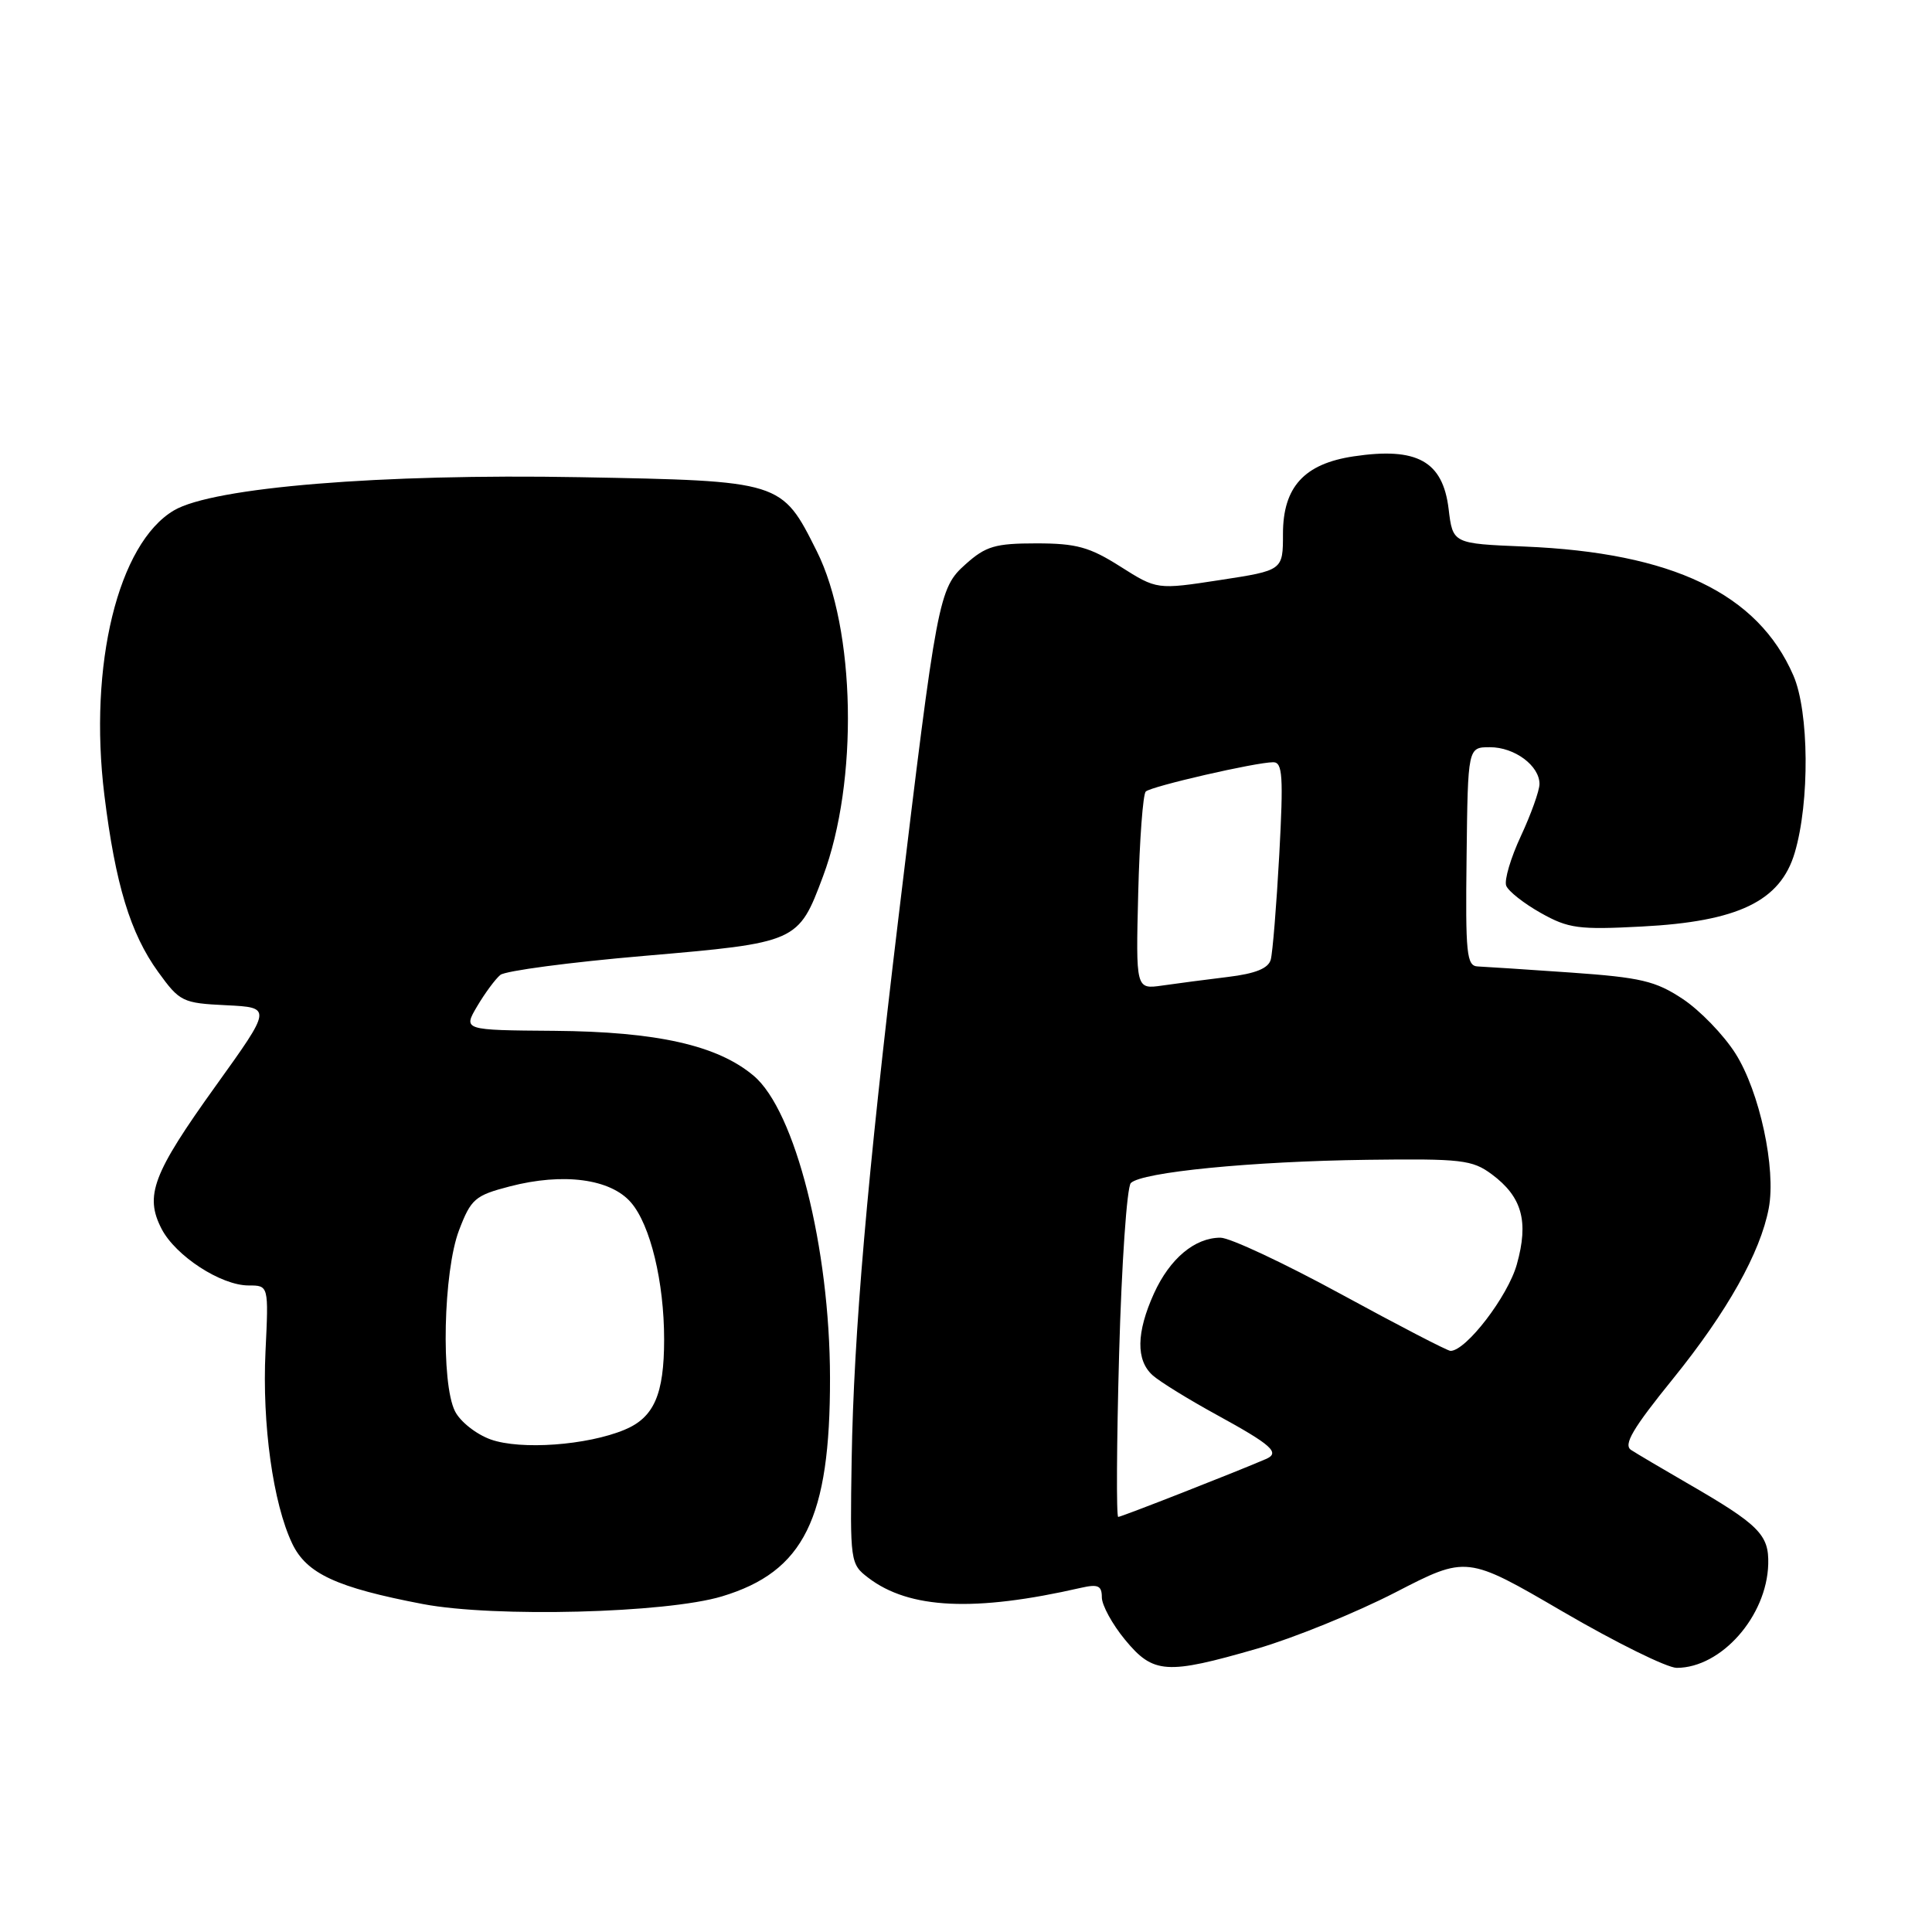 <?xml version="1.0" encoding="UTF-8" standalone="no"?>
<!DOCTYPE svg PUBLIC "-//W3C//DTD SVG 1.1//EN" "http://www.w3.org/Graphics/SVG/1.1/DTD/svg11.dtd" >
<svg xmlns="http://www.w3.org/2000/svg" xmlns:xlink="http://www.w3.org/1999/xlink" version="1.1" viewBox="0 0 256 256">
 <g >
 <path fill="currentColor"
d=" M 166.59 218.45 C 171.44 217.04 179.67 213.69 184.88 211.01 C 194.35 206.12 194.35 206.12 207.10 213.56 C 214.12 217.65 220.90 221.00 222.18 221.00 C 228.08 220.99 234.11 214.16 234.30 207.26 C 234.41 203.35 233.10 202.03 223.50 196.49 C 220.20 194.58 216.88 192.62 216.13 192.13 C 215.07 191.44 216.33 189.30 221.70 182.67 C 228.87 173.80 233.26 165.98 234.37 160.10 C 235.36 154.86 233.16 144.65 229.96 139.60 C 228.39 137.12 225.24 133.87 222.96 132.36 C 219.37 129.98 217.40 129.52 208.16 128.87 C 202.30 128.46 196.75 128.10 195.83 128.06 C 194.33 128.01 194.17 126.44 194.33 113.51 C 194.50 99.01 194.50 99.01 197.42 99.01 C 200.69 99.00 204.01 101.47 203.99 103.90 C 203.98 104.78 202.88 107.87 201.53 110.77 C 200.18 113.66 199.30 116.63 199.58 117.36 C 199.86 118.09 201.92 119.71 204.16 120.97 C 207.82 123.03 209.18 123.21 217.54 122.77 C 230.32 122.11 235.91 119.41 237.81 113.00 C 239.81 106.26 239.72 94.30 237.63 89.50 C 232.92 78.65 221.62 73.23 202.00 72.42 C 192.50 72.03 192.50 72.03 191.95 67.44 C 191.18 61.10 187.77 59.21 179.36 60.47 C 172.81 61.45 170.00 64.54 170.00 70.74 C 170.00 75.58 170.00 75.58 161.65 76.86 C 153.30 78.14 153.30 78.14 148.45 75.07 C 144.37 72.48 142.62 72.00 137.32 72.00 C 131.87 72.00 130.62 72.37 127.95 74.76 C 124.38 77.94 124.16 79.11 119.03 121.77 C 114.92 155.93 113.12 176.80 112.85 193.35 C 112.63 206.98 112.66 207.24 115.06 209.07 C 120.48 213.21 129.13 213.62 143.25 210.39 C 145.50 209.88 146.00 210.11 146.00 211.66 C 146.00 212.69 147.38 215.22 149.07 217.27 C 152.82 221.82 154.55 221.93 166.59 218.45 Z  M 95.66 211.53 C 106.54 208.25 110.01 201.22 109.98 182.57 C 109.96 165.32 105.37 147.17 99.86 142.54 C 95.07 138.50 87.04 136.70 73.43 136.59 C 61.36 136.50 61.36 136.50 63.23 133.33 C 64.26 131.59 65.64 129.72 66.30 129.18 C 66.96 128.64 75.53 127.50 85.35 126.66 C 105.69 124.91 105.78 124.87 109.05 116.13 C 113.77 103.53 113.38 83.34 108.23 73.04 C 103.56 63.71 103.62 63.73 76.79 63.23 C 50.49 62.75 28.23 64.57 23.05 67.63 C 15.65 72.00 11.71 88.12 13.83 105.36 C 15.29 117.18 17.27 123.69 20.96 128.79 C 23.82 132.74 24.18 132.92 29.99 133.20 C 36.04 133.50 36.04 133.50 28.56 143.92 C 20.23 155.53 19.14 158.43 21.41 162.83 C 23.27 166.42 29.28 170.33 32.94 170.33 C 35.60 170.33 35.60 170.33 35.18 179.08 C 34.72 188.71 36.18 199.21 38.72 204.53 C 40.62 208.52 44.59 210.36 56.06 212.55 C 65.50 214.34 88.26 213.76 95.66 211.53 Z  M 148.29 179.36 C 148.62 167.45 149.32 157.28 149.84 156.76 C 151.29 155.31 165.85 153.88 181.17 153.68 C 193.65 153.52 195.08 153.68 197.67 155.60 C 201.68 158.58 202.59 161.83 200.99 167.53 C 199.81 171.77 194.26 179.00 192.20 179.00 C 191.80 179.00 185.29 175.62 177.73 171.50 C 170.17 167.38 162.97 164.00 161.72 164.00 C 158.31 164.00 155.01 166.77 152.91 171.38 C 150.56 176.57 150.50 180.25 152.75 182.25 C 153.71 183.10 157.54 185.46 161.25 187.49 C 168.53 191.48 169.67 192.50 167.74 193.33 C 163.91 194.99 148.58 201.00 148.17 201.00 C 147.91 201.00 147.96 191.26 148.29 179.36 Z  M 150.82 118.30 C 151.00 111.26 151.45 105.22 151.82 104.88 C 152.58 104.18 166.42 101.00 168.71 101.00 C 169.95 101.00 170.07 102.85 169.51 113.25 C 169.14 119.99 168.63 126.25 168.38 127.16 C 168.06 128.32 166.35 129.01 162.71 129.45 C 159.84 129.80 155.93 130.31 154.00 130.59 C 150.50 131.09 150.50 131.09 150.82 118.30 Z  M 65.03 190.74 C 63.12 190.06 60.98 188.38 60.29 187.00 C 58.41 183.27 58.74 168.46 60.83 163.00 C 62.41 158.86 62.95 158.40 67.53 157.21 C 74.63 155.36 80.91 156.19 83.62 159.35 C 86.18 162.32 88.00 169.86 88.00 177.48 C 88.00 184.77 86.66 187.83 82.76 189.45 C 77.79 191.52 69.01 192.15 65.03 190.74 Z "/>
</g>
</svg>